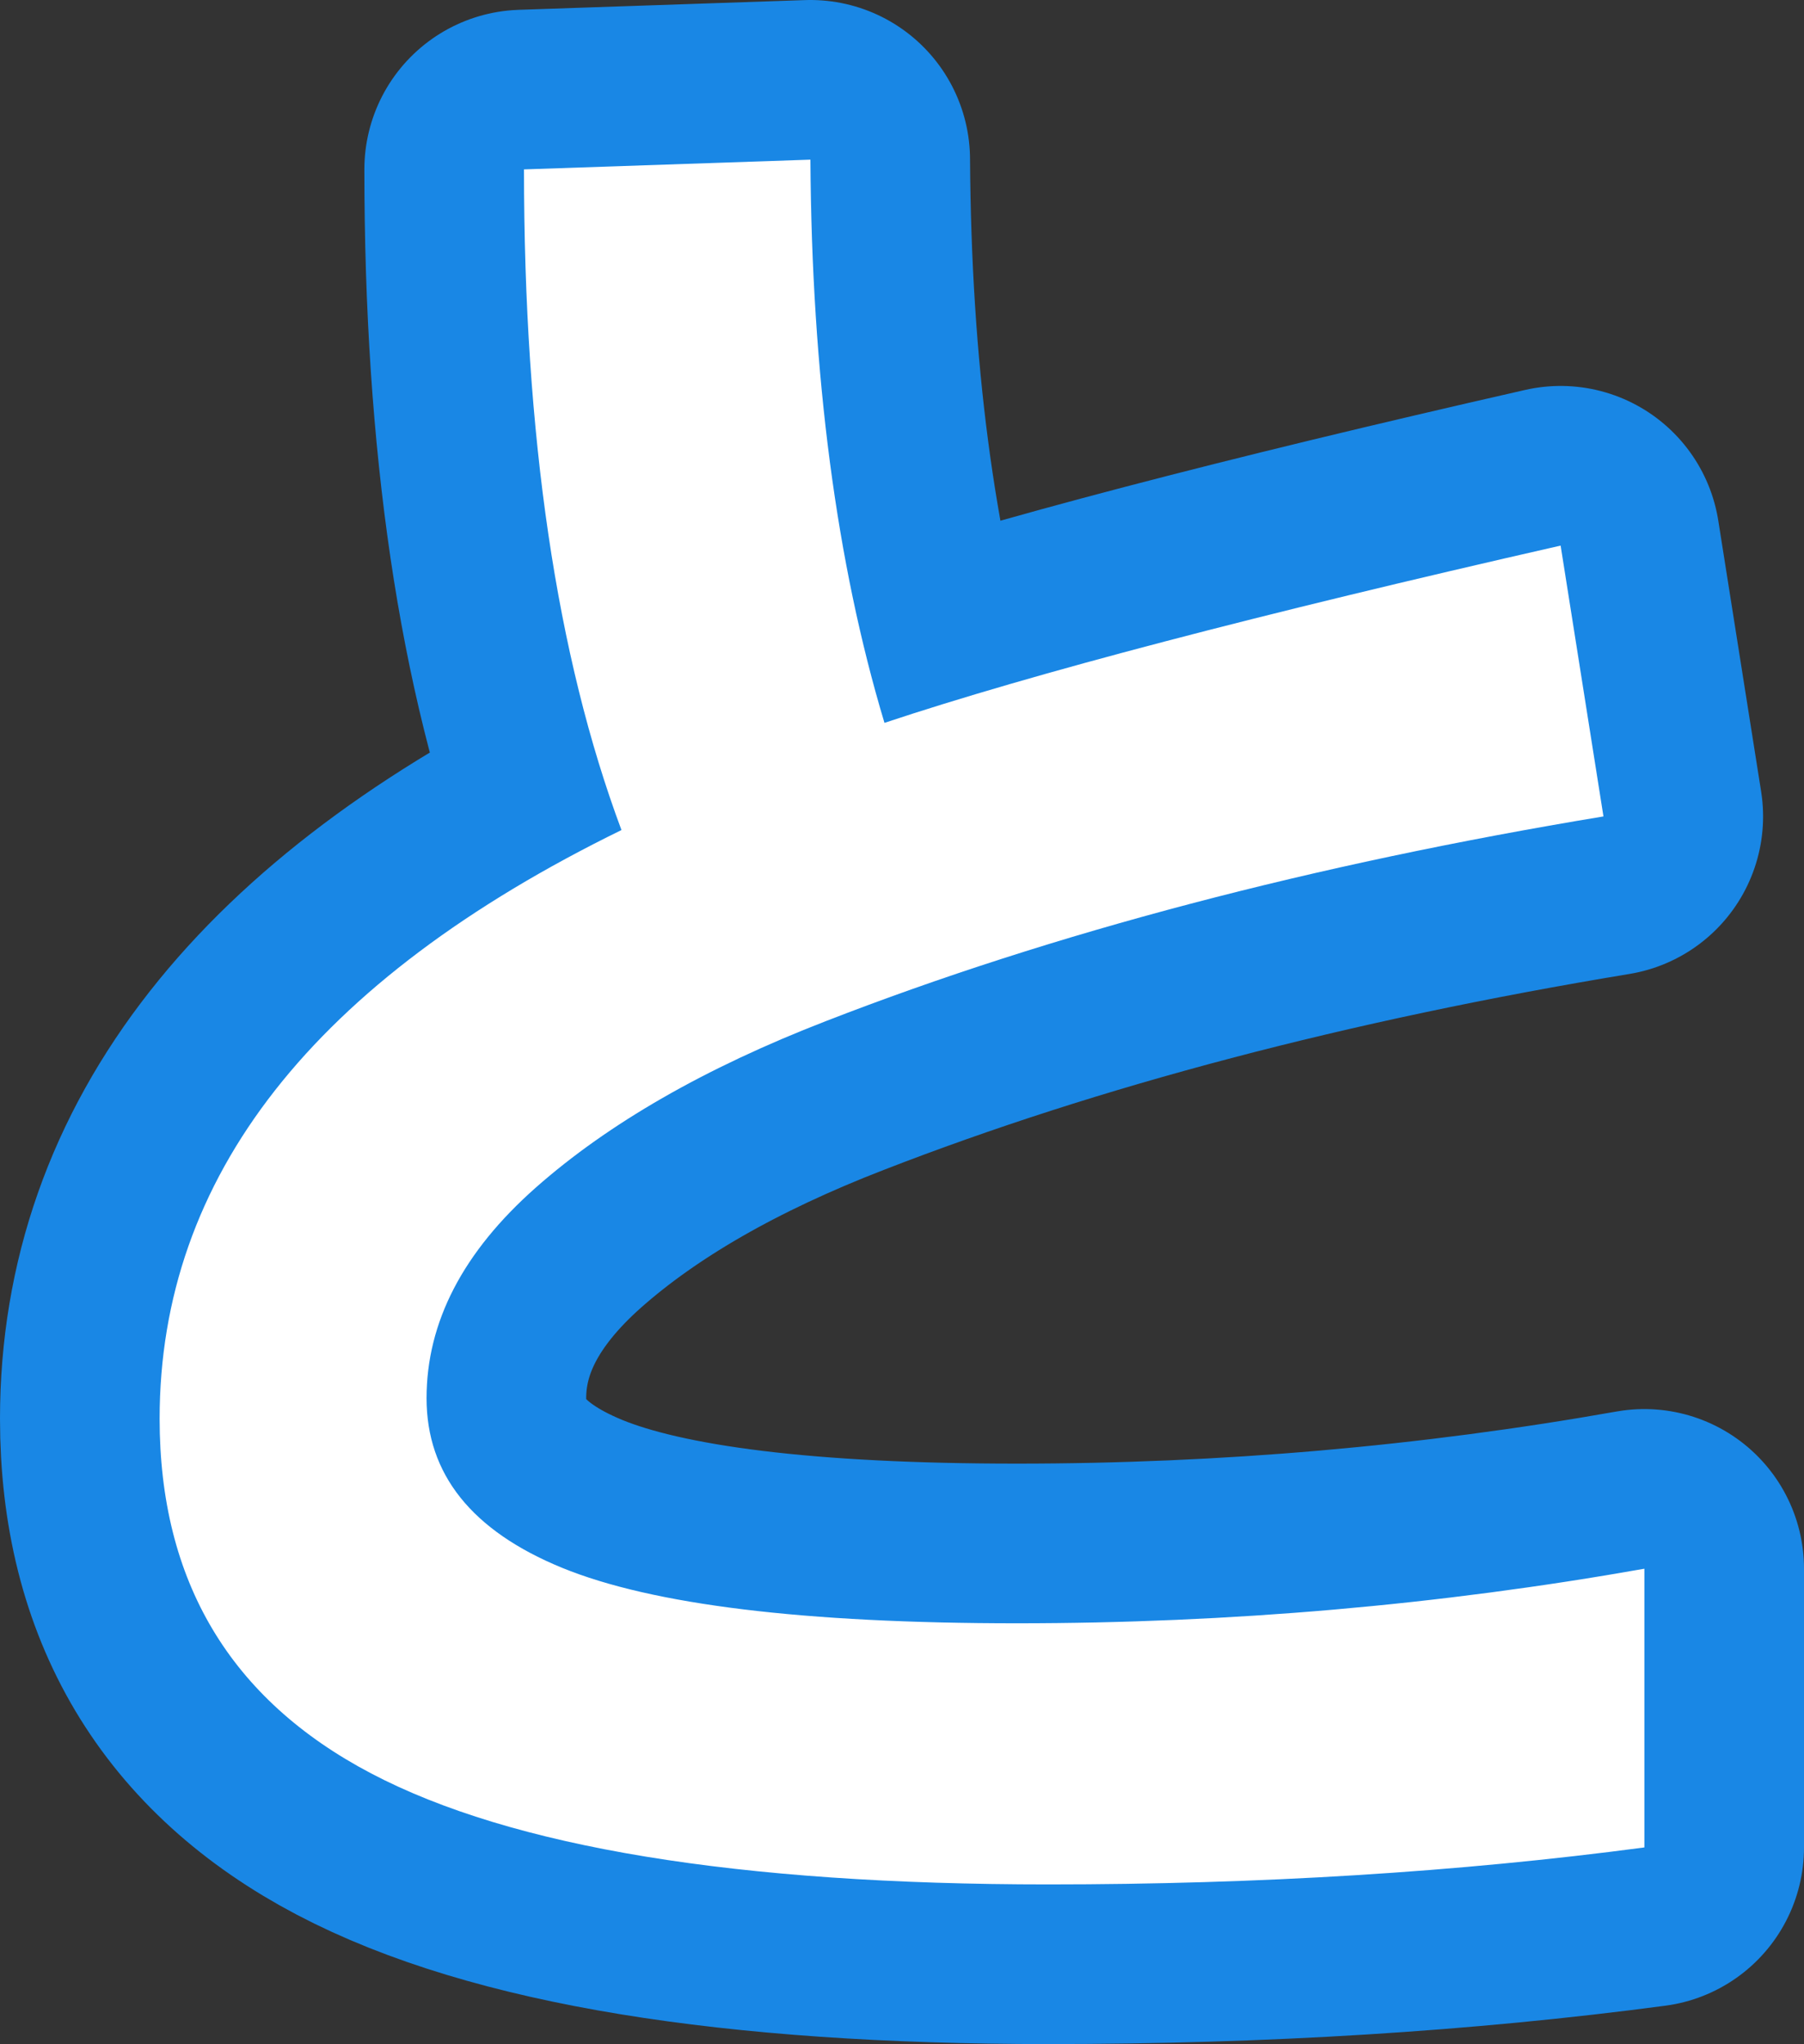 <?xml version="1.0" encoding="utf-8" standalone="no"?>
<!DOCTYPE svg PUBLIC "-//W3C//DTD SVG 1.1//EN"
"http://www.w3.org/Graphics/SVG/1.1/DTD/svg11.dtd">

<svg xmlns="http://www.w3.org/2000/svg" version="1.1" xmlns:xlink="http://www.w3.org/1999/xlink" width="33.905" height="38.409" viewBox="0 0 33.905 38.409"><rect x="0" y="0" width="33.905" height="38.409" fill="#333333" stroke="none"/><path stroke="#1987e5" stroke-width="6" stroke-linejoin="round" fill="#1987e5" d="M 3 26.658 C 3 22.116 5.893 18.429 11.68 15.597 C 10.459 12.326 9.848 8.188 9.848 3.183 L 15.231 3 C 15.256 7.053 15.72 10.581 16.623 13.583 C 19.407 12.656 23.643 11.545 29.331 10.252 L 30.136 15.341 C 24.667 16.245 19.797 17.527 15.525 19.186 C 13.254 20.065 11.435 21.109 10.068 22.317 C 8.701 23.526 8.017 24.844 8.017 26.273 C 8.017 27.701 8.866 28.763 10.562 29.459 C 12.259 30.154 15.11 30.502 19.113 30.502 C 23.117 30.502 27.047 30.16 30.905 29.477 L 30.905 34.714 C 27.414 35.178 23.679 35.409 19.7 35.409 C 13.865 35.409 9.622 34.714 6.973 33.322 C 4.324 31.93 3 29.709 3 26.658 Z" /><path fill="#ffffff" d="M 3 26.658 C 3 22.116 5.893 18.429 11.68 15.597 C 10.459 12.326 9.848 8.188 9.848 3.183 L 15.231 3 C 15.256 7.053 15.72 10.581 16.623 13.583 C 19.407 12.656 23.643 11.545 29.331 10.252 L 30.136 15.341 C 24.667 16.245 19.797 17.527 15.525 19.186 C 13.254 20.065 11.435 21.109 10.068 22.317 C 8.701 23.526 8.017 24.844 8.017 26.273 C 8.017 27.701 8.866 28.763 10.562 29.459 C 12.259 30.154 15.11 30.502 19.113 30.502 C 23.117 30.502 27.047 30.16 30.905 29.477 L 30.905 34.714 C 27.414 35.178 23.679 35.409 19.7 35.409 C 13.865 35.409 9.622 34.714 6.973 33.322 C 4.324 31.93 3 29.709 3 26.658 Z" /></svg>